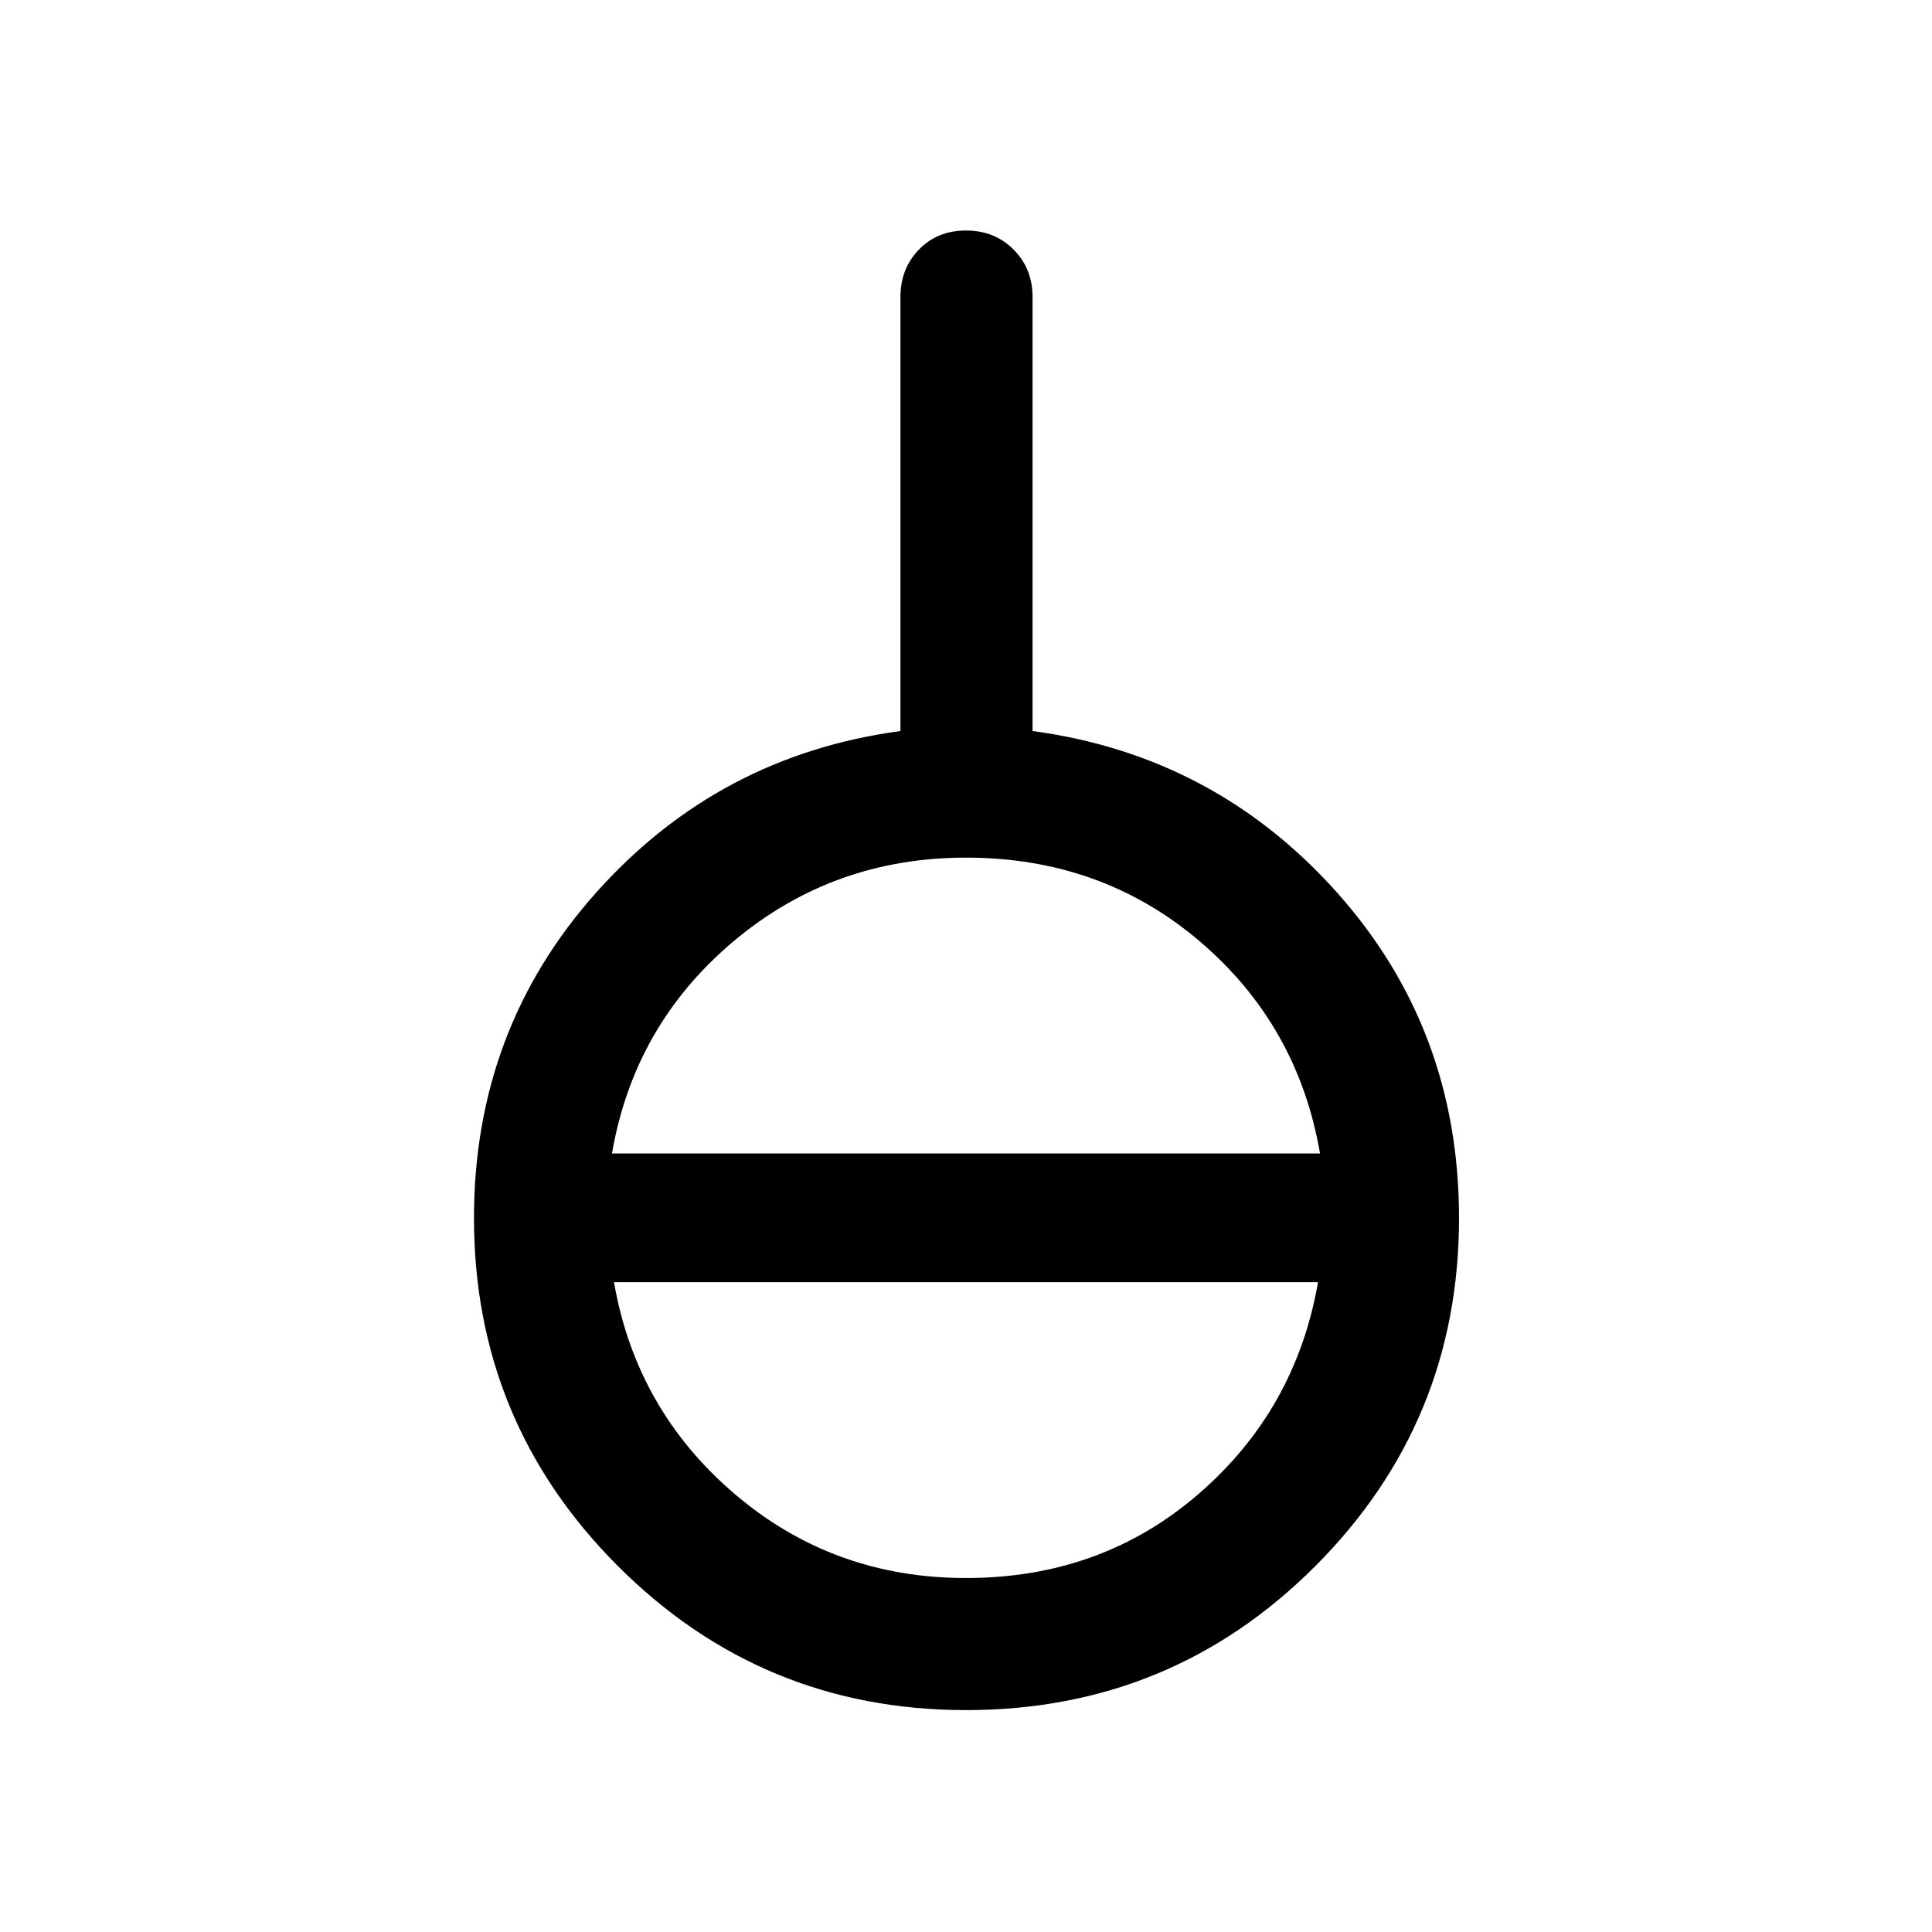 <svg xmlns="http://www.w3.org/2000/svg" height="48" viewBox="0 -960 960 960" width="48"><path d="M480-110.26q-101.39 0-172.93-71.54-71.55-71.55-71.55-172.94 0-93.69 60.73-161.76t151.18-80.26v-215.63q0-14.18 9.2-23.62 9.2-9.45 23.37-9.45 14.17 0 23.62 9.45 9.45 9.44 9.45 23.62v215.63q90.45 12.19 151.18 80.14 60.73 67.95 60.73 161.88 0 101.39-71.43 172.94-71.42 71.54-173.55 71.54Zm0-65.63q67.33 0 115.63-41.83 48.3-41.82 59.28-105.17H305.09q10.98 63.35 59.9 105.17 48.92 41.83 115.01 41.83ZM304.09-386.85h351.82q-10.98-63.85-59.78-105.42-48.8-41.58-116.13-41.58-66.09 0-115.51 41.58-49.42 41.57-60.4 105.42Z"/></svg>